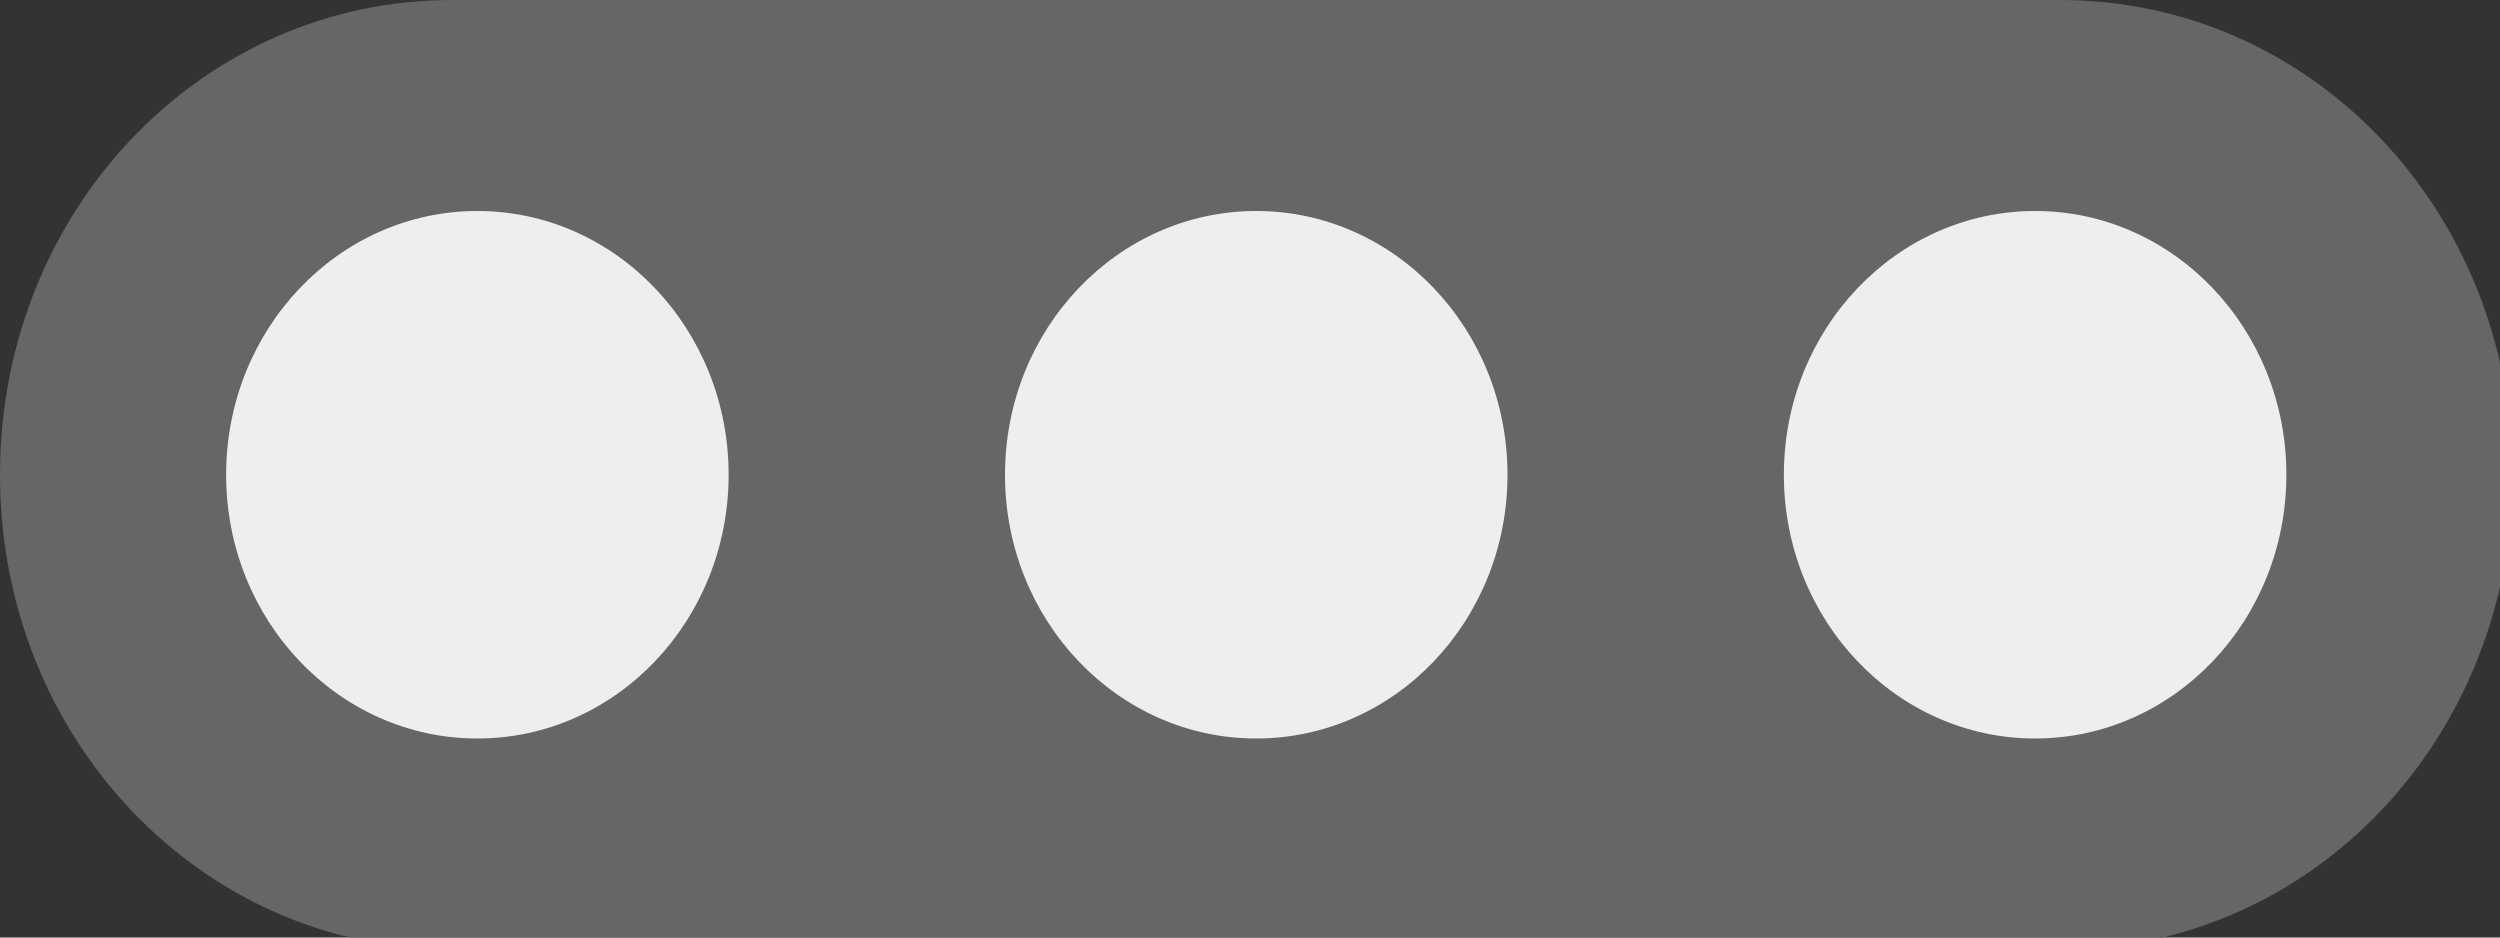 <svg height="3" viewBox="0 0 8 3" width="8" xmlns="http://www.w3.org/2000/svg"><rect x="0" y="0" width="8" height="3" fill="#333333" stroke="none"/><g name="signal" transform="scale(.804 .844)"><path d="m8.2 3.6h-6.4c-1 0-1.8-.8-1.8-1.8 0-1 .8-1.8 1.8-1.8h6.4c1 0 1.8.8 1.8 1.8 0 1-.8 1.8-1.8 1.8z" fill="#666"/><circle cx="1.9" cy="1.8" fill="#eee" r="1"/><g fill="#eeeeef"><circle cx="5" cy="1.8" r="1"/><circle cx="8.1" cy="1.8" r="1"/></g></g></svg>